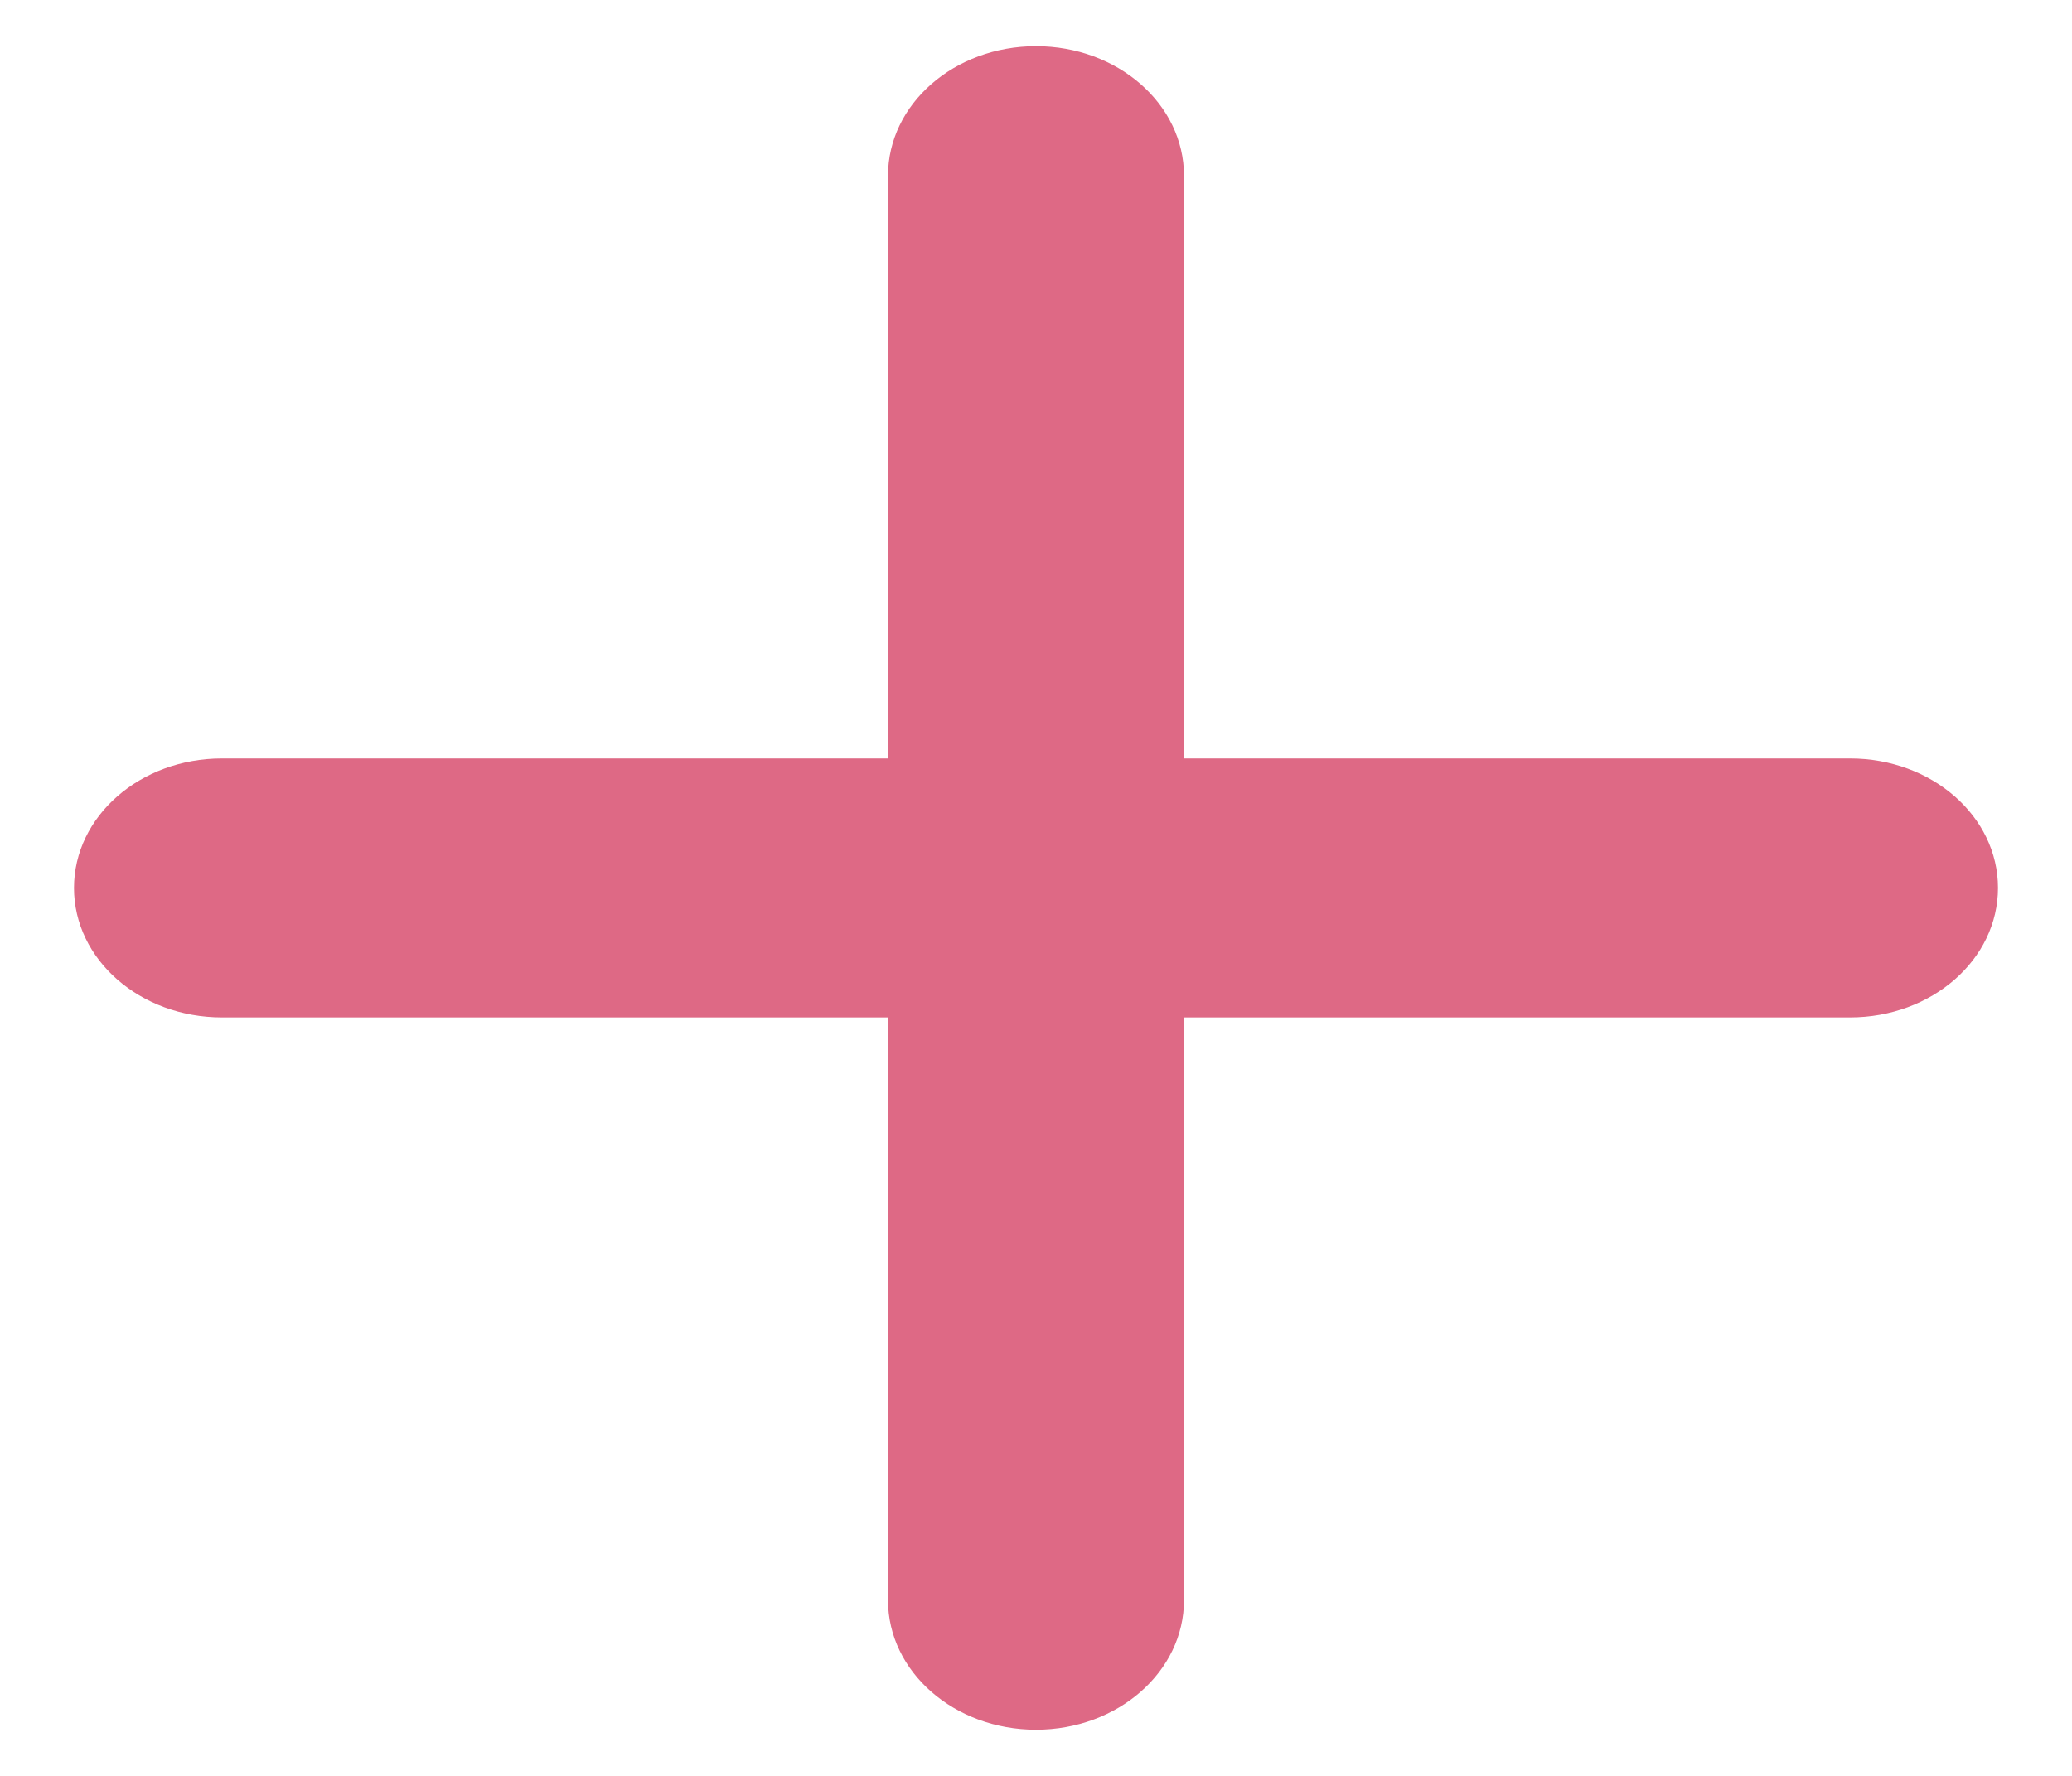<svg width="14" height="12" viewBox="0 0 14 12" fill="none" xmlns="http://www.w3.org/2000/svg">
<path d="M8 1.188C8 0.704 7.553 0.312 7 0.312C6.447 0.312 6 0.704 6 1.188V5.125H1.5C0.947 5.125 0.5 5.516 0.5 6C0.5 6.484 0.947 6.875 1.5 6.875H6V10.812C6 11.296 6.447 11.688 7 11.688C7.553 11.688 8 11.296 8 10.812V6.875H12.5C13.053 6.875 13.5 6.484 13.5 6C13.5 5.516 13.053 5.125 12.5 5.125H8V1.188Z" fill="#DE6985"/>
</svg>
